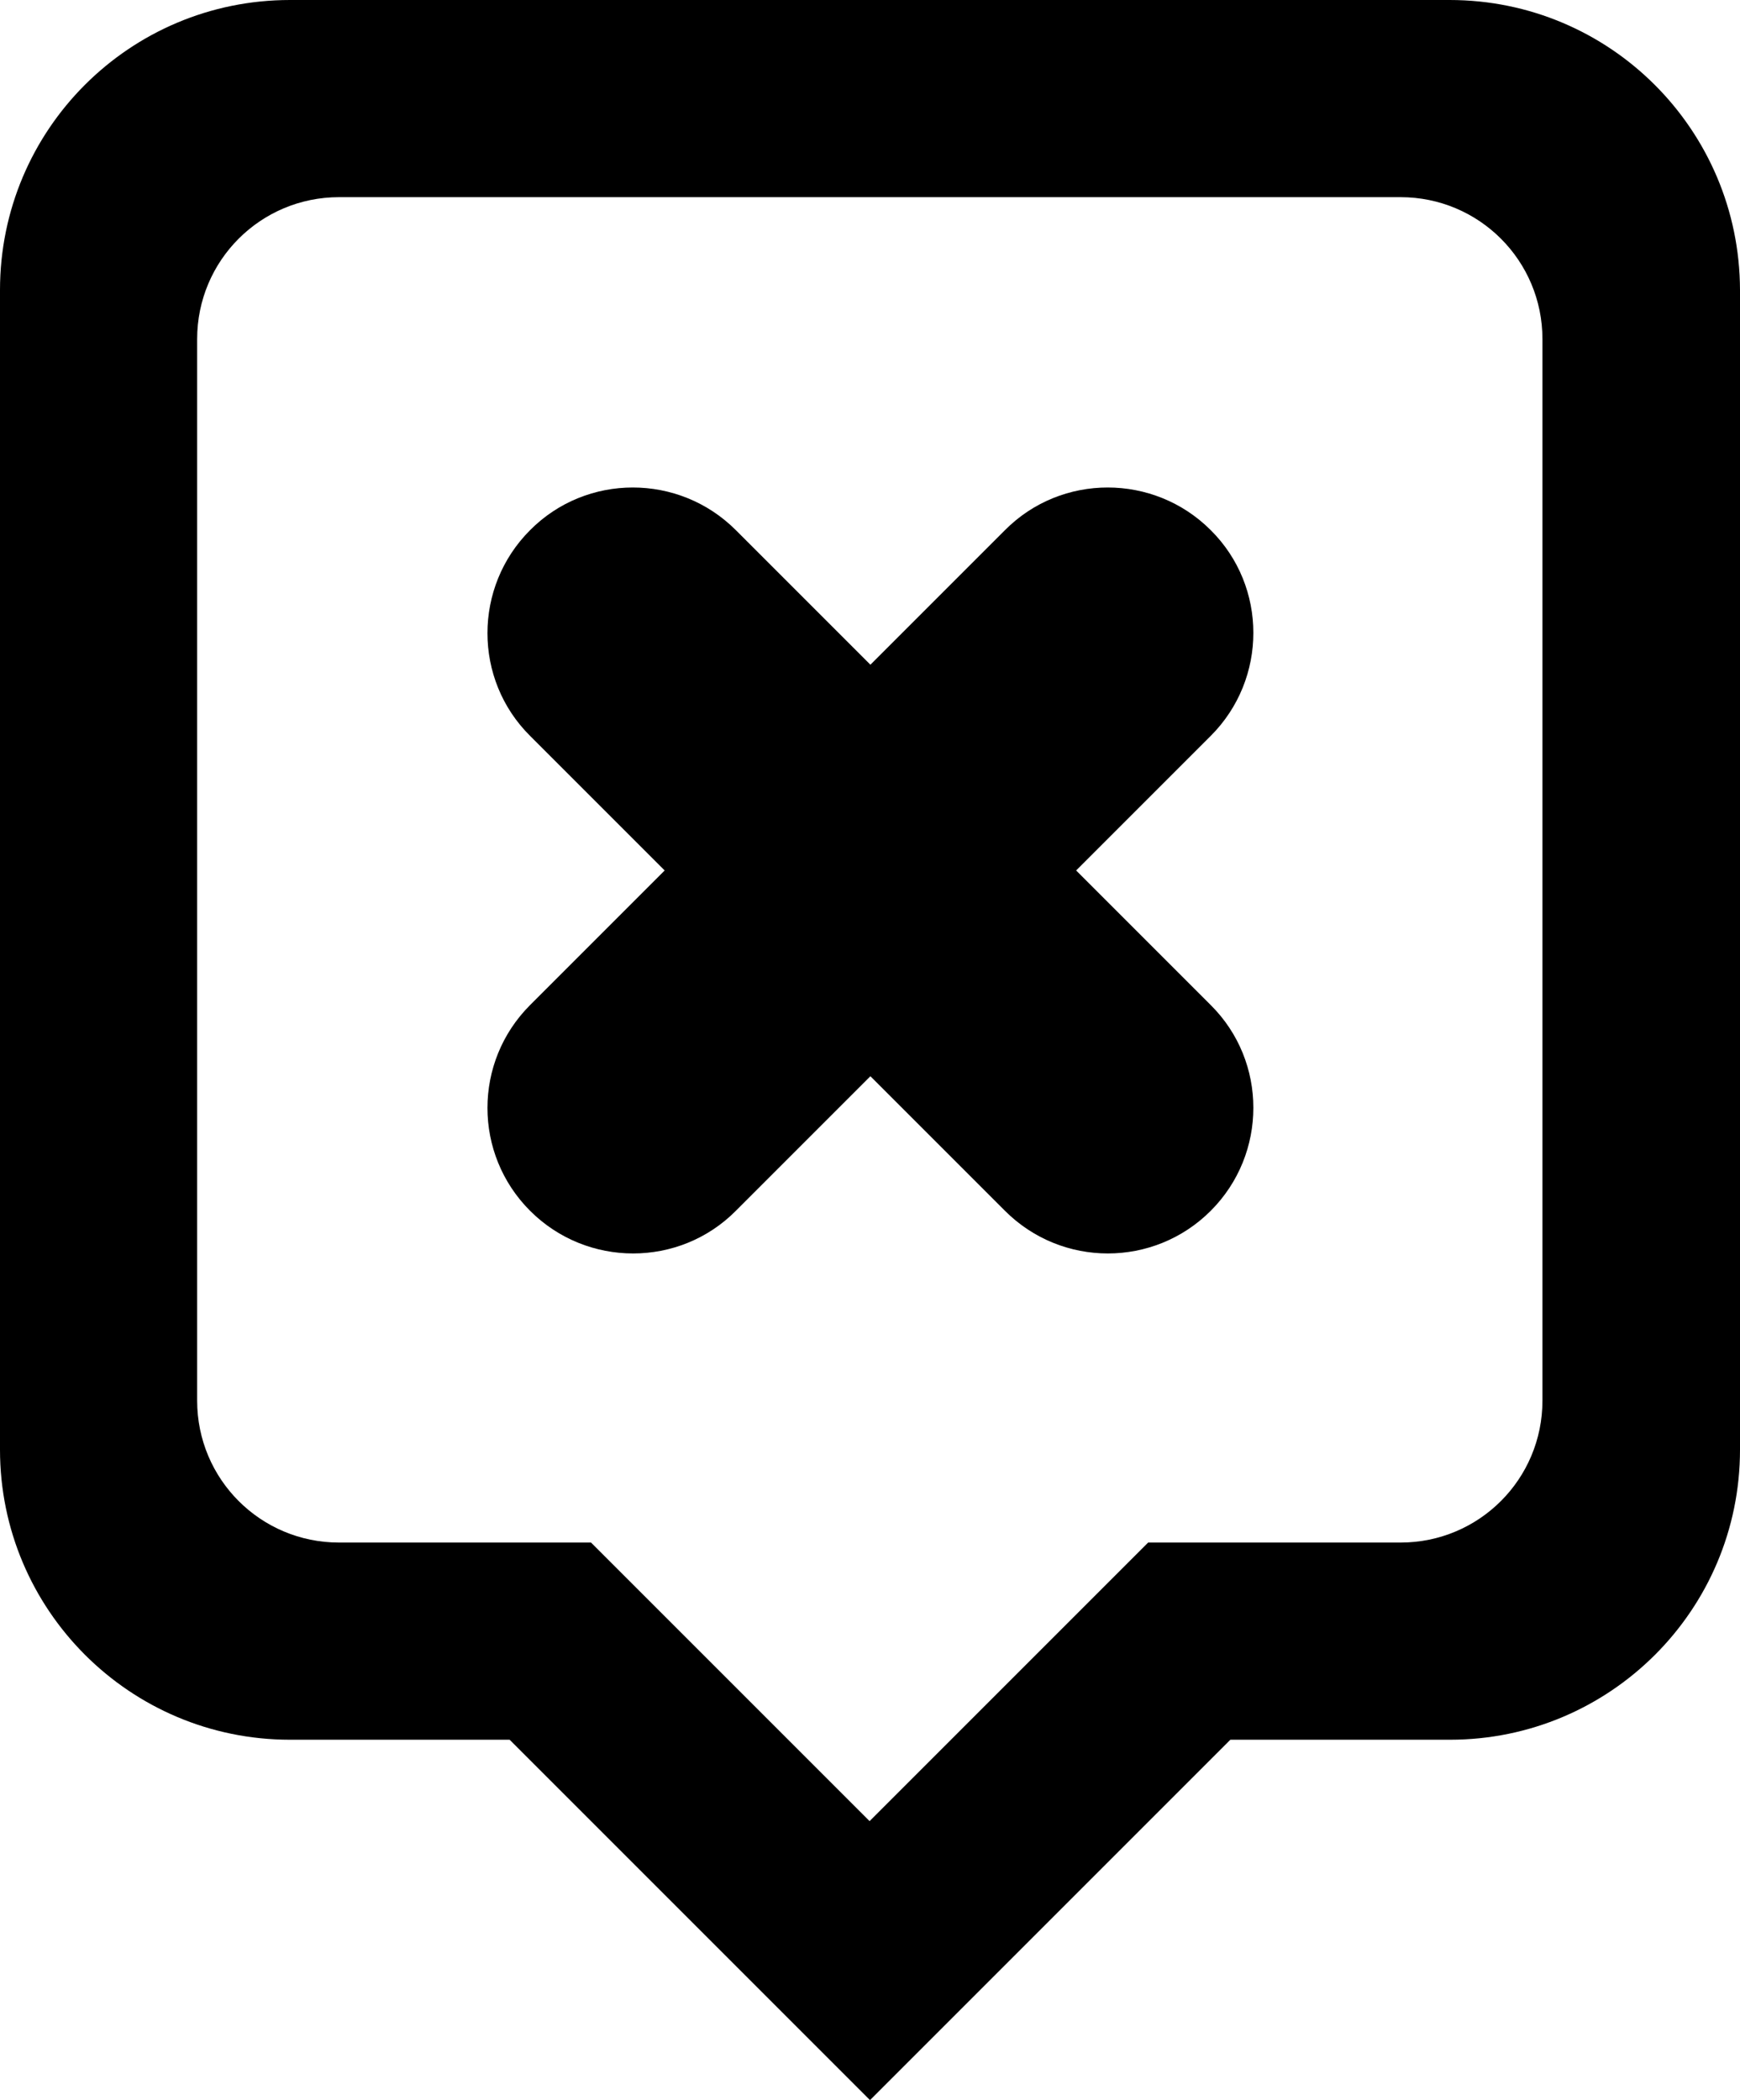 <?xml version="1.0" encoding="utf-8"?>
<!-- Generator: Adobe Illustrator 27.9.1, SVG Export Plug-In . SVG Version: 6.00 Build 0)  -->
<svg version="1.1" xmlns="http://www.w3.org/2000/svg" xmlns:xlink="http://www.w3.org/1999/xlink" x="0px" y="0px"
	 viewBox="0 0 425.4 513.4" style="enable-background:new 0 0 425.4 513.4;" xml:space="preserve">
<path d="M296,245.7l-32.9-32.9l32.9-32.9c13.9-13.9,13.9-36.5,0-50.3c-13.9-13.9-36.5-13.9-50.3,0l-32.9,32.9
	l-32.9-32.9c-13.9-13.9-36.5-13.9-50.3,0c-13.9,13.9-13.9,36.5,0,50.3l32.9,32.9l-32.9,32.9c-13.9,13.9-13.9,36.4,0,50.3
	s36.5,13.9,50.3,0l32.9-32.9l32.9,32.9c13.9,13.9,36.4,13.9,50.3,0C309.9,282.1,309.9,259.5,296,245.7z"/>
<path d="M354.4,0H70.9C31.7,0,0,31.7,0,70.9v283.5c0,39.1,31.7,70.9,70.9,70.9h53.7l88.1,88.1l88.1-88.1h53.7
	c39.1,0,70.9-31.7,70.9-70.9V70.9C425.3,31.7,393.6,0,354.4,0z M377.1,342.4c0,19.2-15.5,34.7-34.7,34.7h-46.3h-15.4l-68.1,68.1
	l-68.1-68.1h-12.6h-49c-19.2,0-34.7-15.5-34.7-34.7V82.9c0-19.2,15.5-34.7,34.7-34.7h259.5c19.2,0,34.7,15.5,34.7,34.7V342.4z"/>
</svg>
